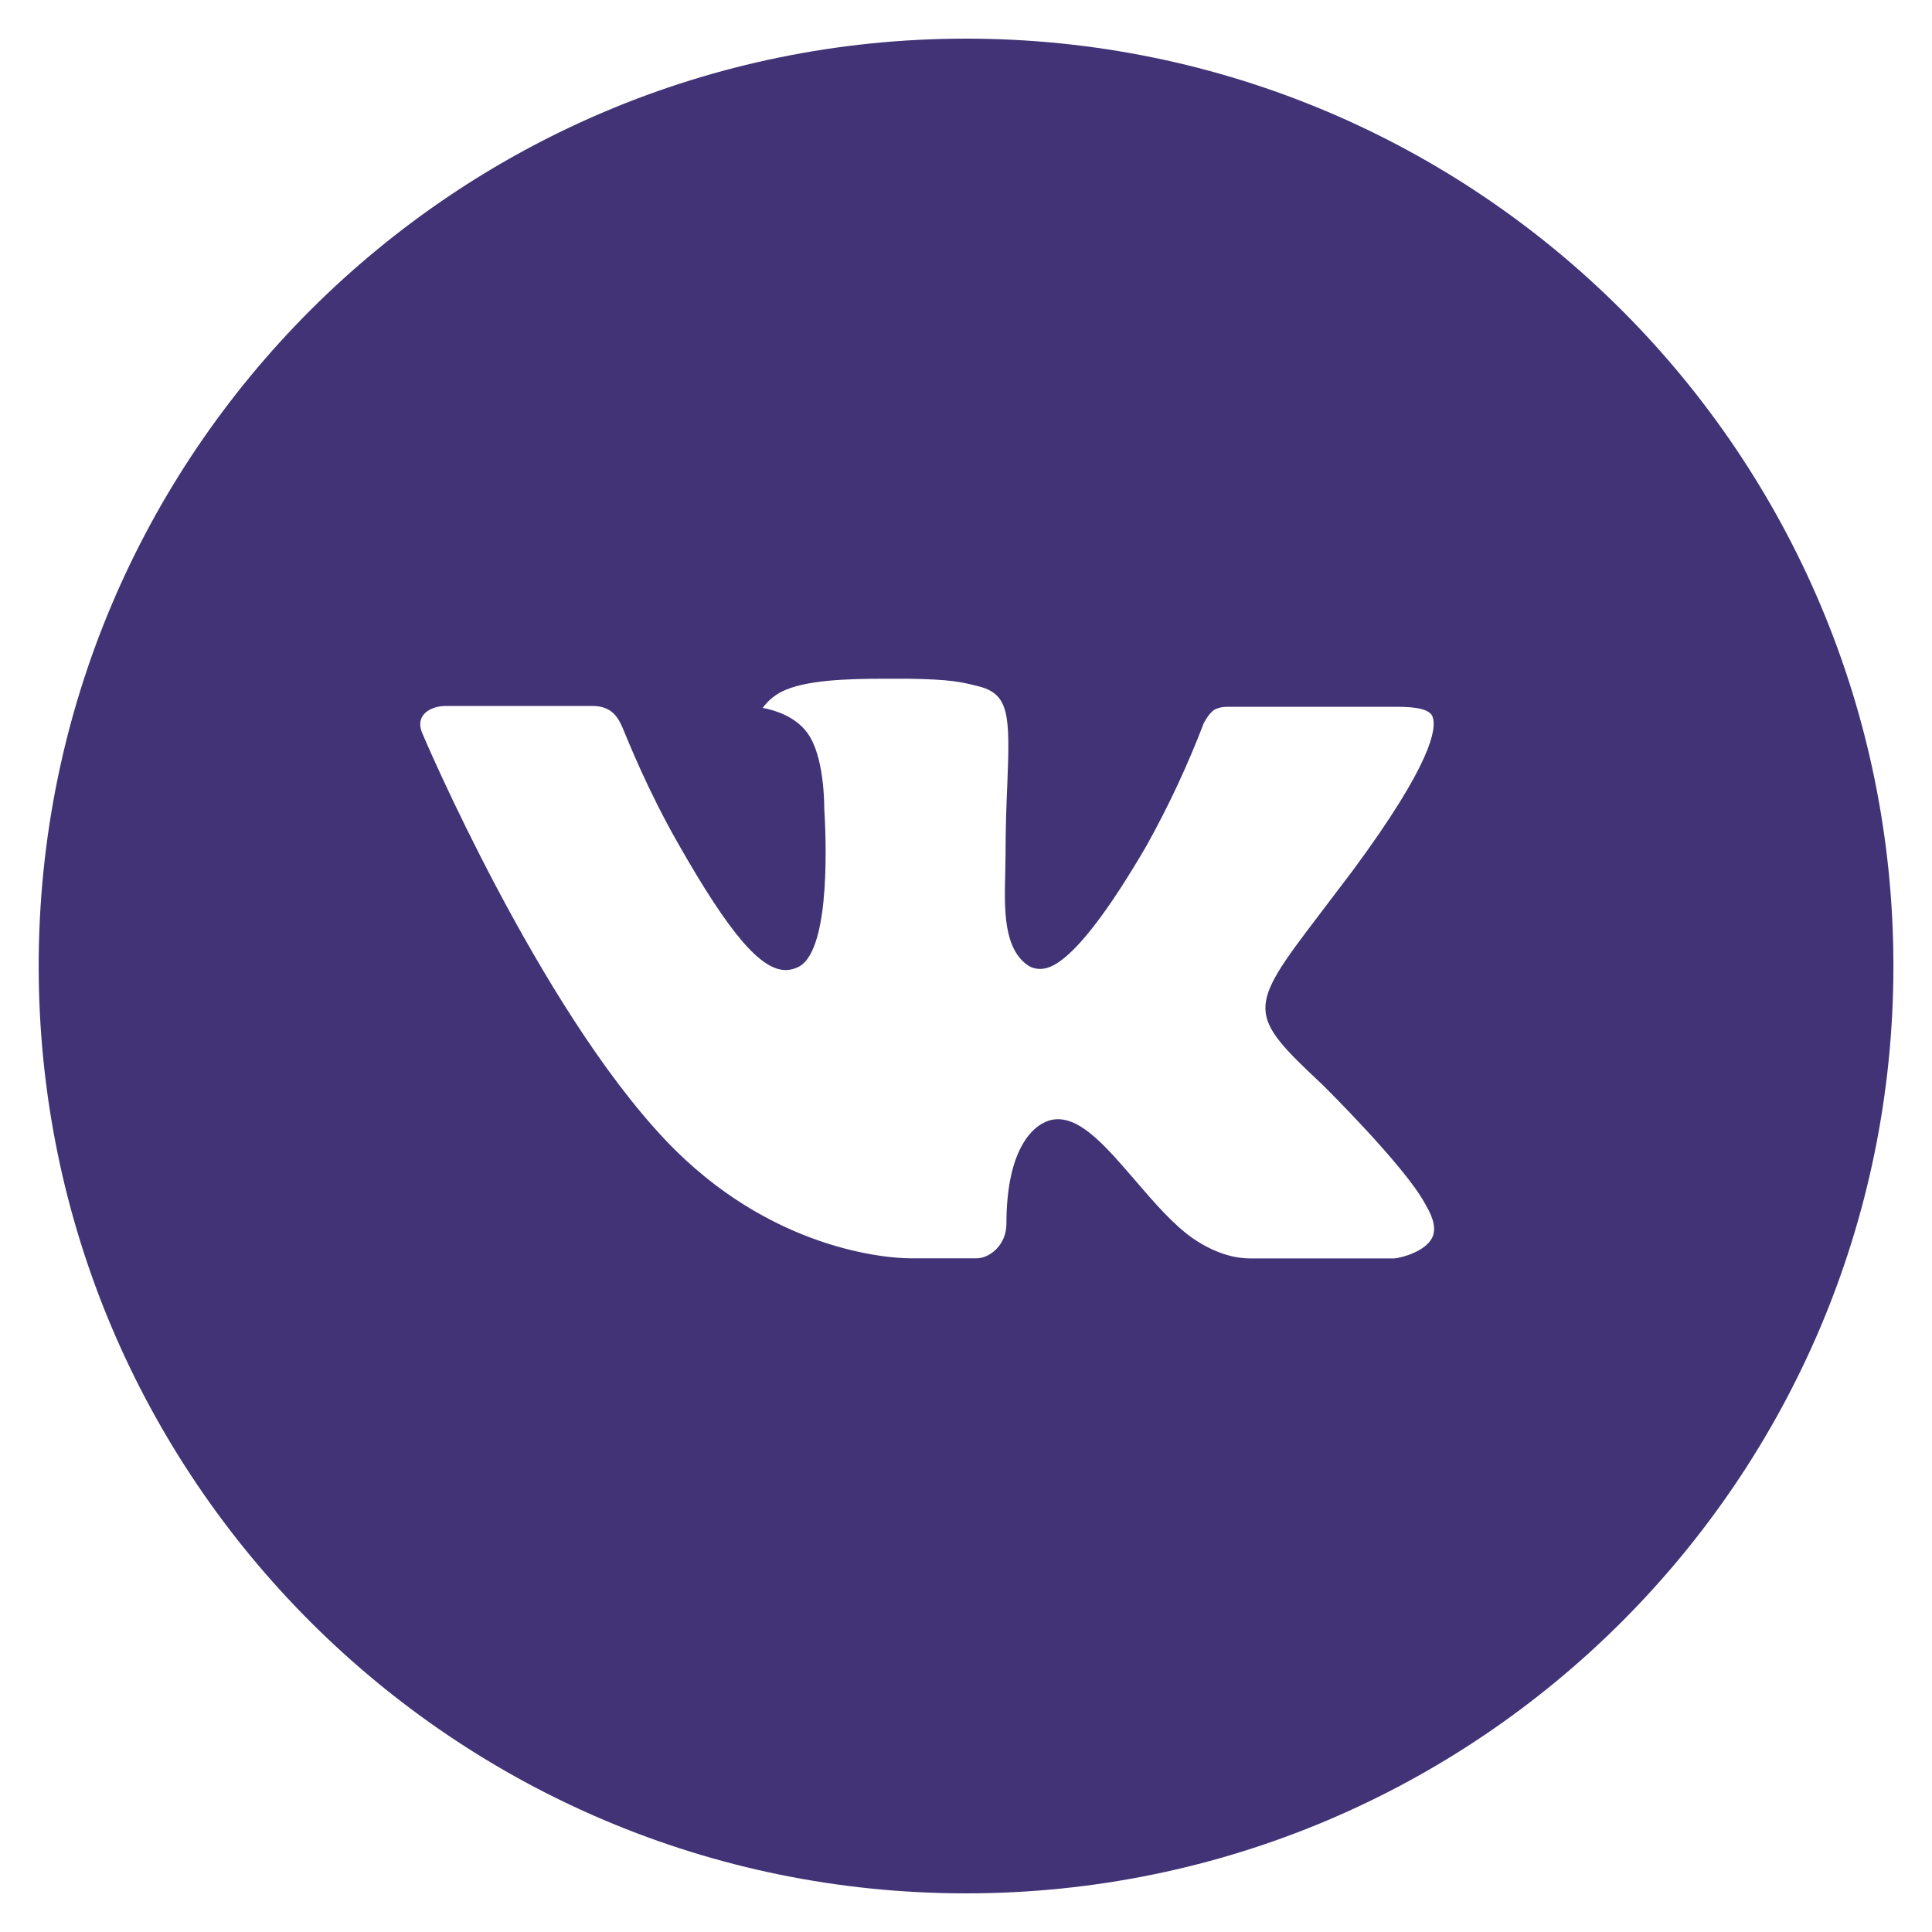 <svg width="40" height="40" viewBox="0 0 40 40" fill="none" xmlns="http://www.w3.org/2000/svg">
<g clip-path="url(#clip0_904_510)">
<path d="M20.001 0.8C9.397 0.8 0.801 9.396 0.801 20C0.801 30.604 9.397 39.2 20.001 39.2C30.605 39.2 39.201 30.604 39.201 20C39.201 9.396 30.605 0.8 20.001 0.8ZM27.385 22.462C27.385 22.462 29.083 24.138 29.501 24.916C29.513 24.932 29.519 24.948 29.523 24.956C29.693 25.242 29.733 25.464 29.649 25.63C29.509 25.906 29.029 26.042 28.865 26.054H25.865C25.657 26.054 25.221 26 24.693 25.636C24.287 25.352 23.887 24.886 23.497 24.432C22.915 23.756 22.411 23.172 21.903 23.172C21.838 23.172 21.774 23.182 21.713 23.202C21.329 23.326 20.837 23.874 20.837 25.334C20.837 25.79 20.477 26.052 20.223 26.052H18.849C18.381 26.052 15.943 25.888 13.783 23.61C11.139 20.82 8.759 15.224 8.739 15.172C8.589 14.81 8.899 14.616 9.237 14.616H12.267C12.671 14.616 12.803 14.862 12.895 15.08C13.003 15.334 13.399 16.344 14.049 17.48C15.103 19.332 15.749 20.084 16.267 20.084C16.364 20.083 16.459 20.058 16.545 20.012C17.221 19.636 17.095 17.226 17.065 16.726C17.065 16.632 17.063 15.648 16.717 15.176C16.469 14.834 16.047 14.704 15.791 14.656C15.894 14.513 16.031 14.397 16.189 14.318C16.653 14.086 17.489 14.052 18.319 14.052H18.781C19.681 14.064 19.913 14.122 20.239 14.204C20.899 14.362 20.913 14.788 20.855 16.246C20.837 16.66 20.819 17.128 20.819 17.68C20.819 17.8 20.813 17.928 20.813 18.064C20.793 18.806 20.769 19.648 21.293 19.994C21.361 20.037 21.44 20.059 21.521 20.06C21.703 20.06 22.251 20.06 23.735 17.514C24.192 16.694 24.59 15.843 24.925 14.966C24.955 14.914 25.043 14.754 25.147 14.692C25.224 14.653 25.309 14.633 25.395 14.634H28.957C29.345 14.634 29.611 14.692 29.661 14.842C29.749 15.08 29.645 15.806 28.019 18.008L27.293 18.966C25.819 20.898 25.819 20.996 27.385 22.462Z" fill="#413375"/>
</g>
<defs>
<clipPath id="clip0_904_510">
<rect width="40" height="40" fill="white"/>
</clipPath>
</defs>
</svg>
